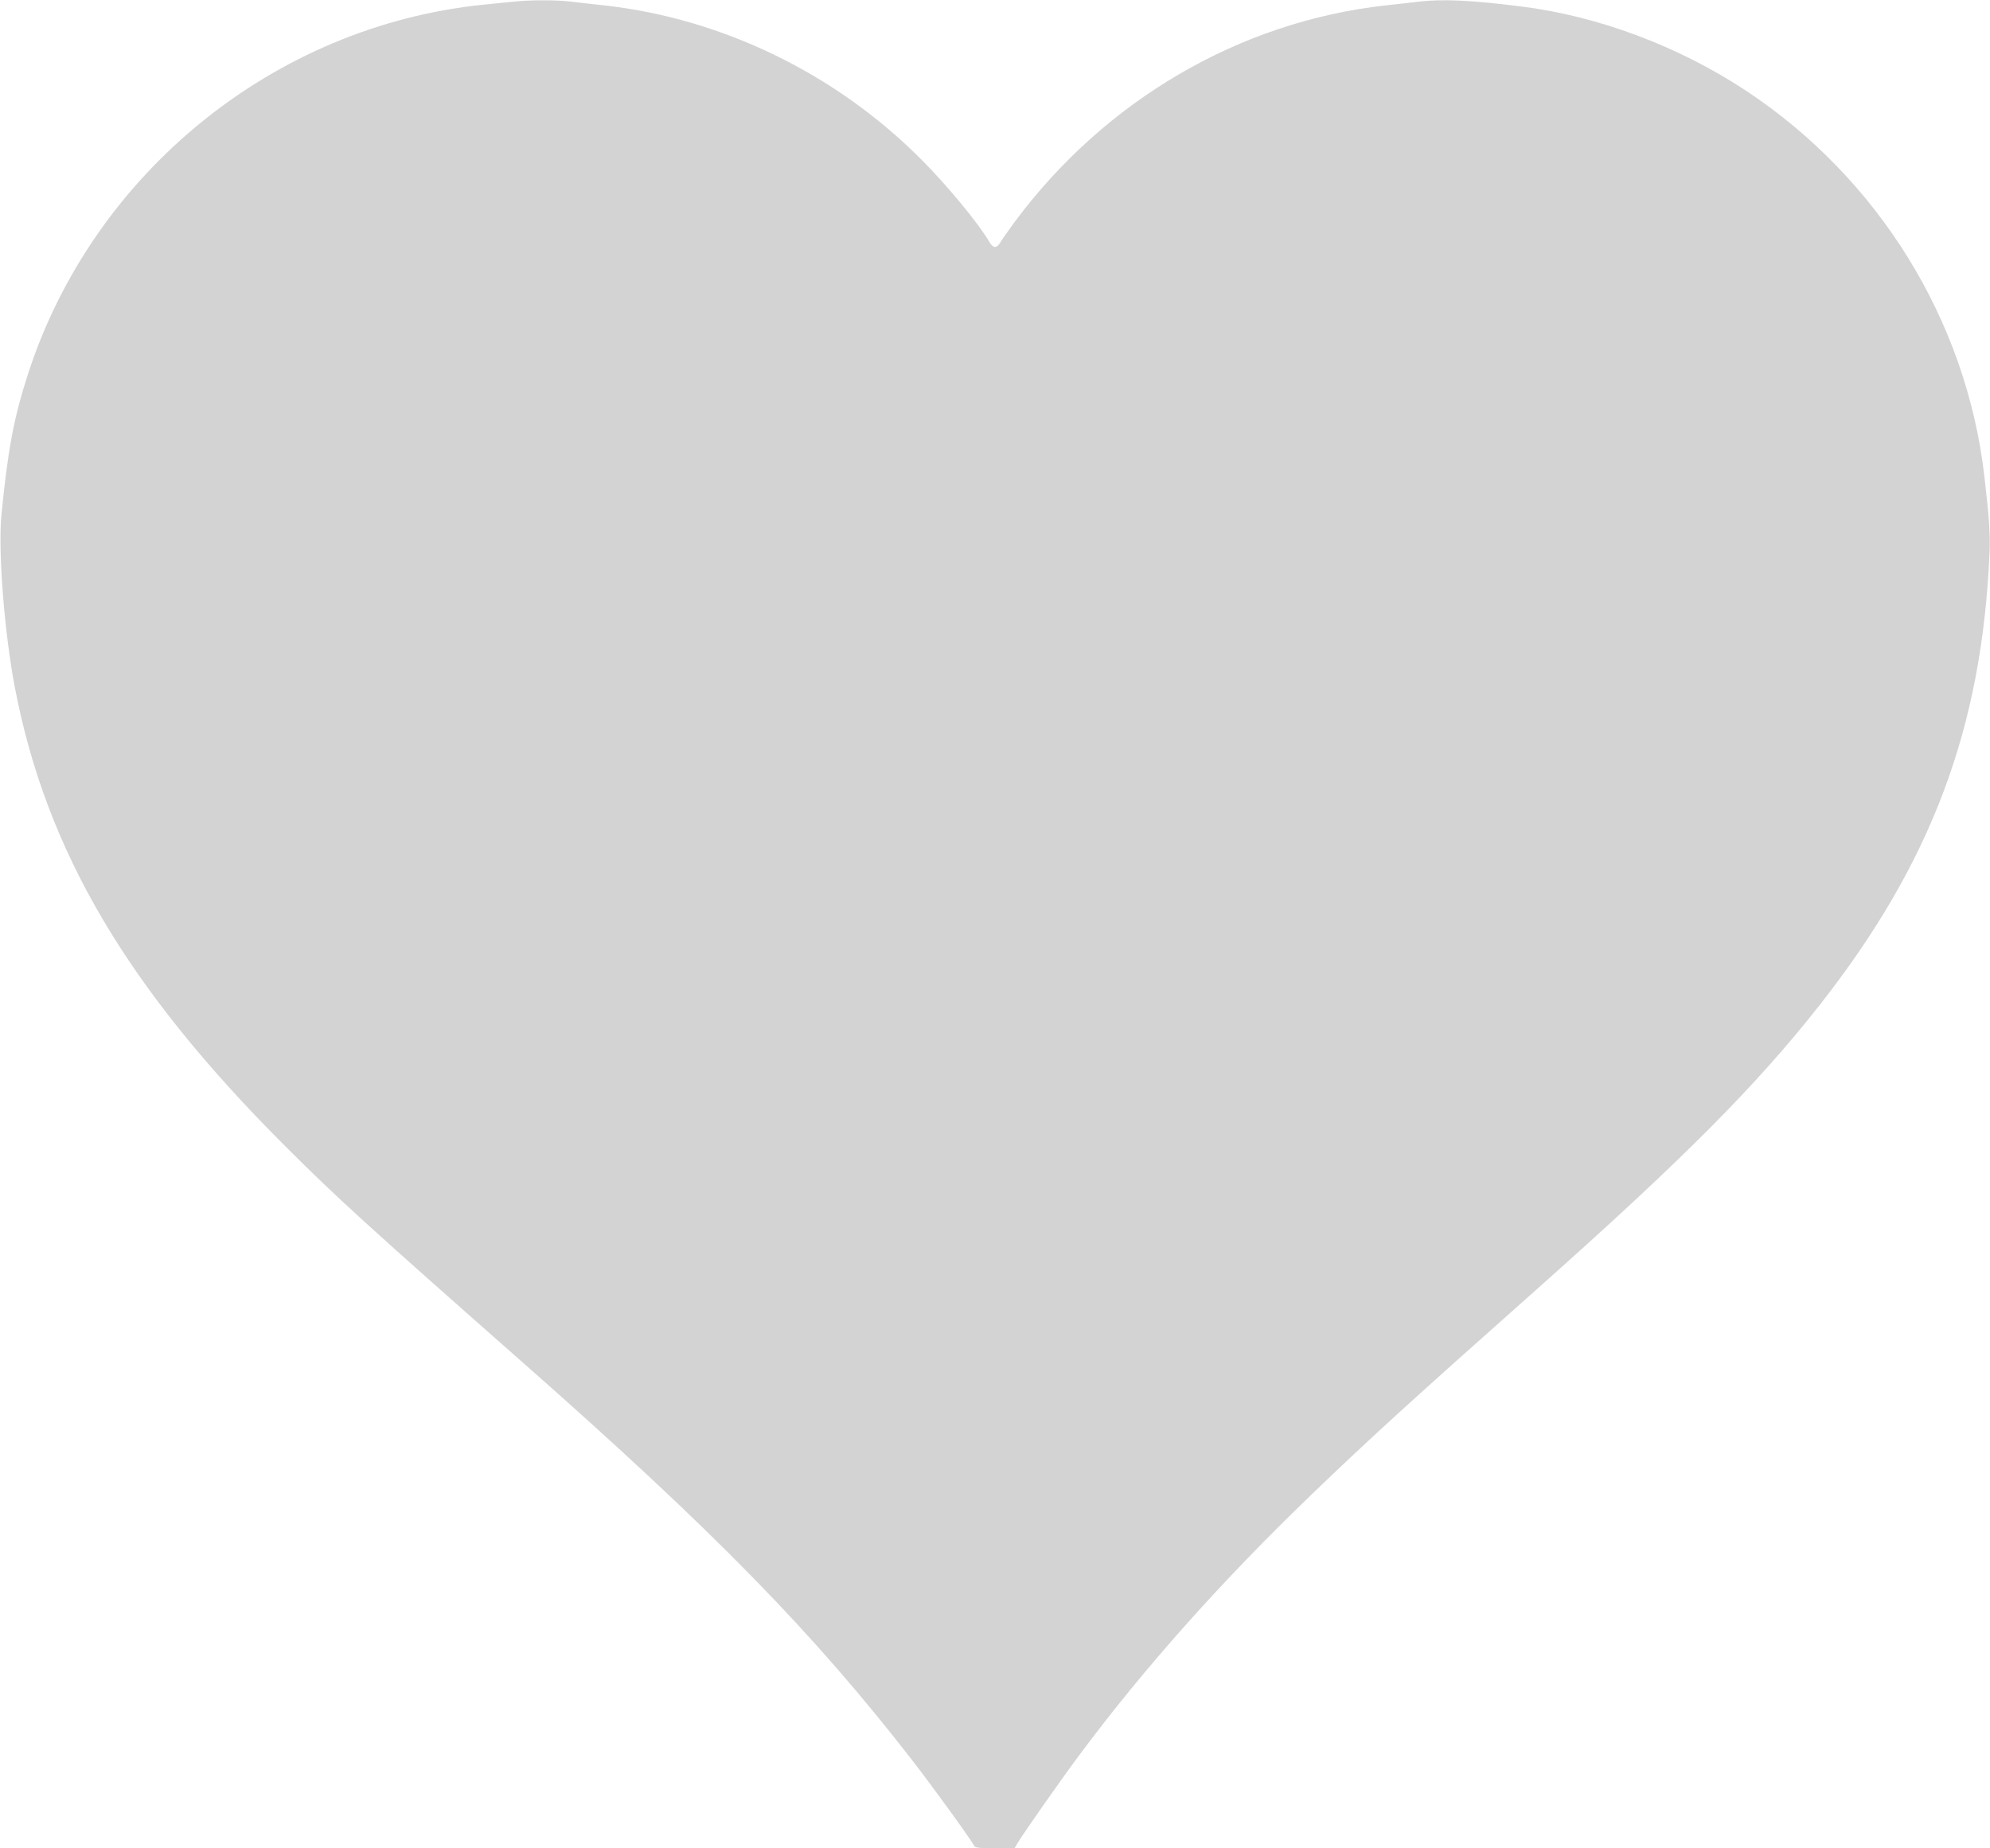 <svg version="1.0" xmlns="http://www.w3.org/2000/svg" width="1706.667" height="1585.333" viewBox="0 0 1280 1189"><path d="M330 1.1c-4.1.4-12.7 1.3-19 1.9C176.5 16.7 60.1 111.1 18.1 240.3c-9.2 28.5-13 48.4-17.2 91.2-2.2 23 1.9 75.5 8.7 111 20.2 105 72.1 193 173 294 33.8 33.8 53 51.3 154.4 140.7 122 107.5 186.3 173.3 250.2 255.8 14 18.1 38.4 51.9 39.4 54.5.5 1.2 3 1.5 13.3 1.5h12.7l1.6-2.8c3.9-6.6 28.2-41.2 40.1-57.2 42-56.4 91.7-112.1 149.8-168 37.7-36.3 63.8-60 145.4-132.5 92.9-82.6 140-129.9 180.6-181.5 72.1-91.6 104.8-178.6 109.6-291.5.5-11.7-.2-22.1-3.3-49-11.6-100.4-68-191.7-153.4-248.2-43.3-28.6-95.3-48.1-145-54.2-31.7-4-50.1-4.8-64.9-3.1-4.7.6-14.7 1.7-22.1 2.5-93.8 10.5-180.2 61-238.3 139.2-4.1 5.7-8.4 11.6-9.3 13.3-2.3 3.8-4.5 3.8-6.8 0-7.2-12.4-27.9-37.4-44.6-54-54.8-54.8-127.4-90-203-98.5-7.4-.8-17.4-1.9-22.1-2.5-9.8-1.1-25.8-1.1-36.9.1z" fill="#D3D3D3"/></svg>